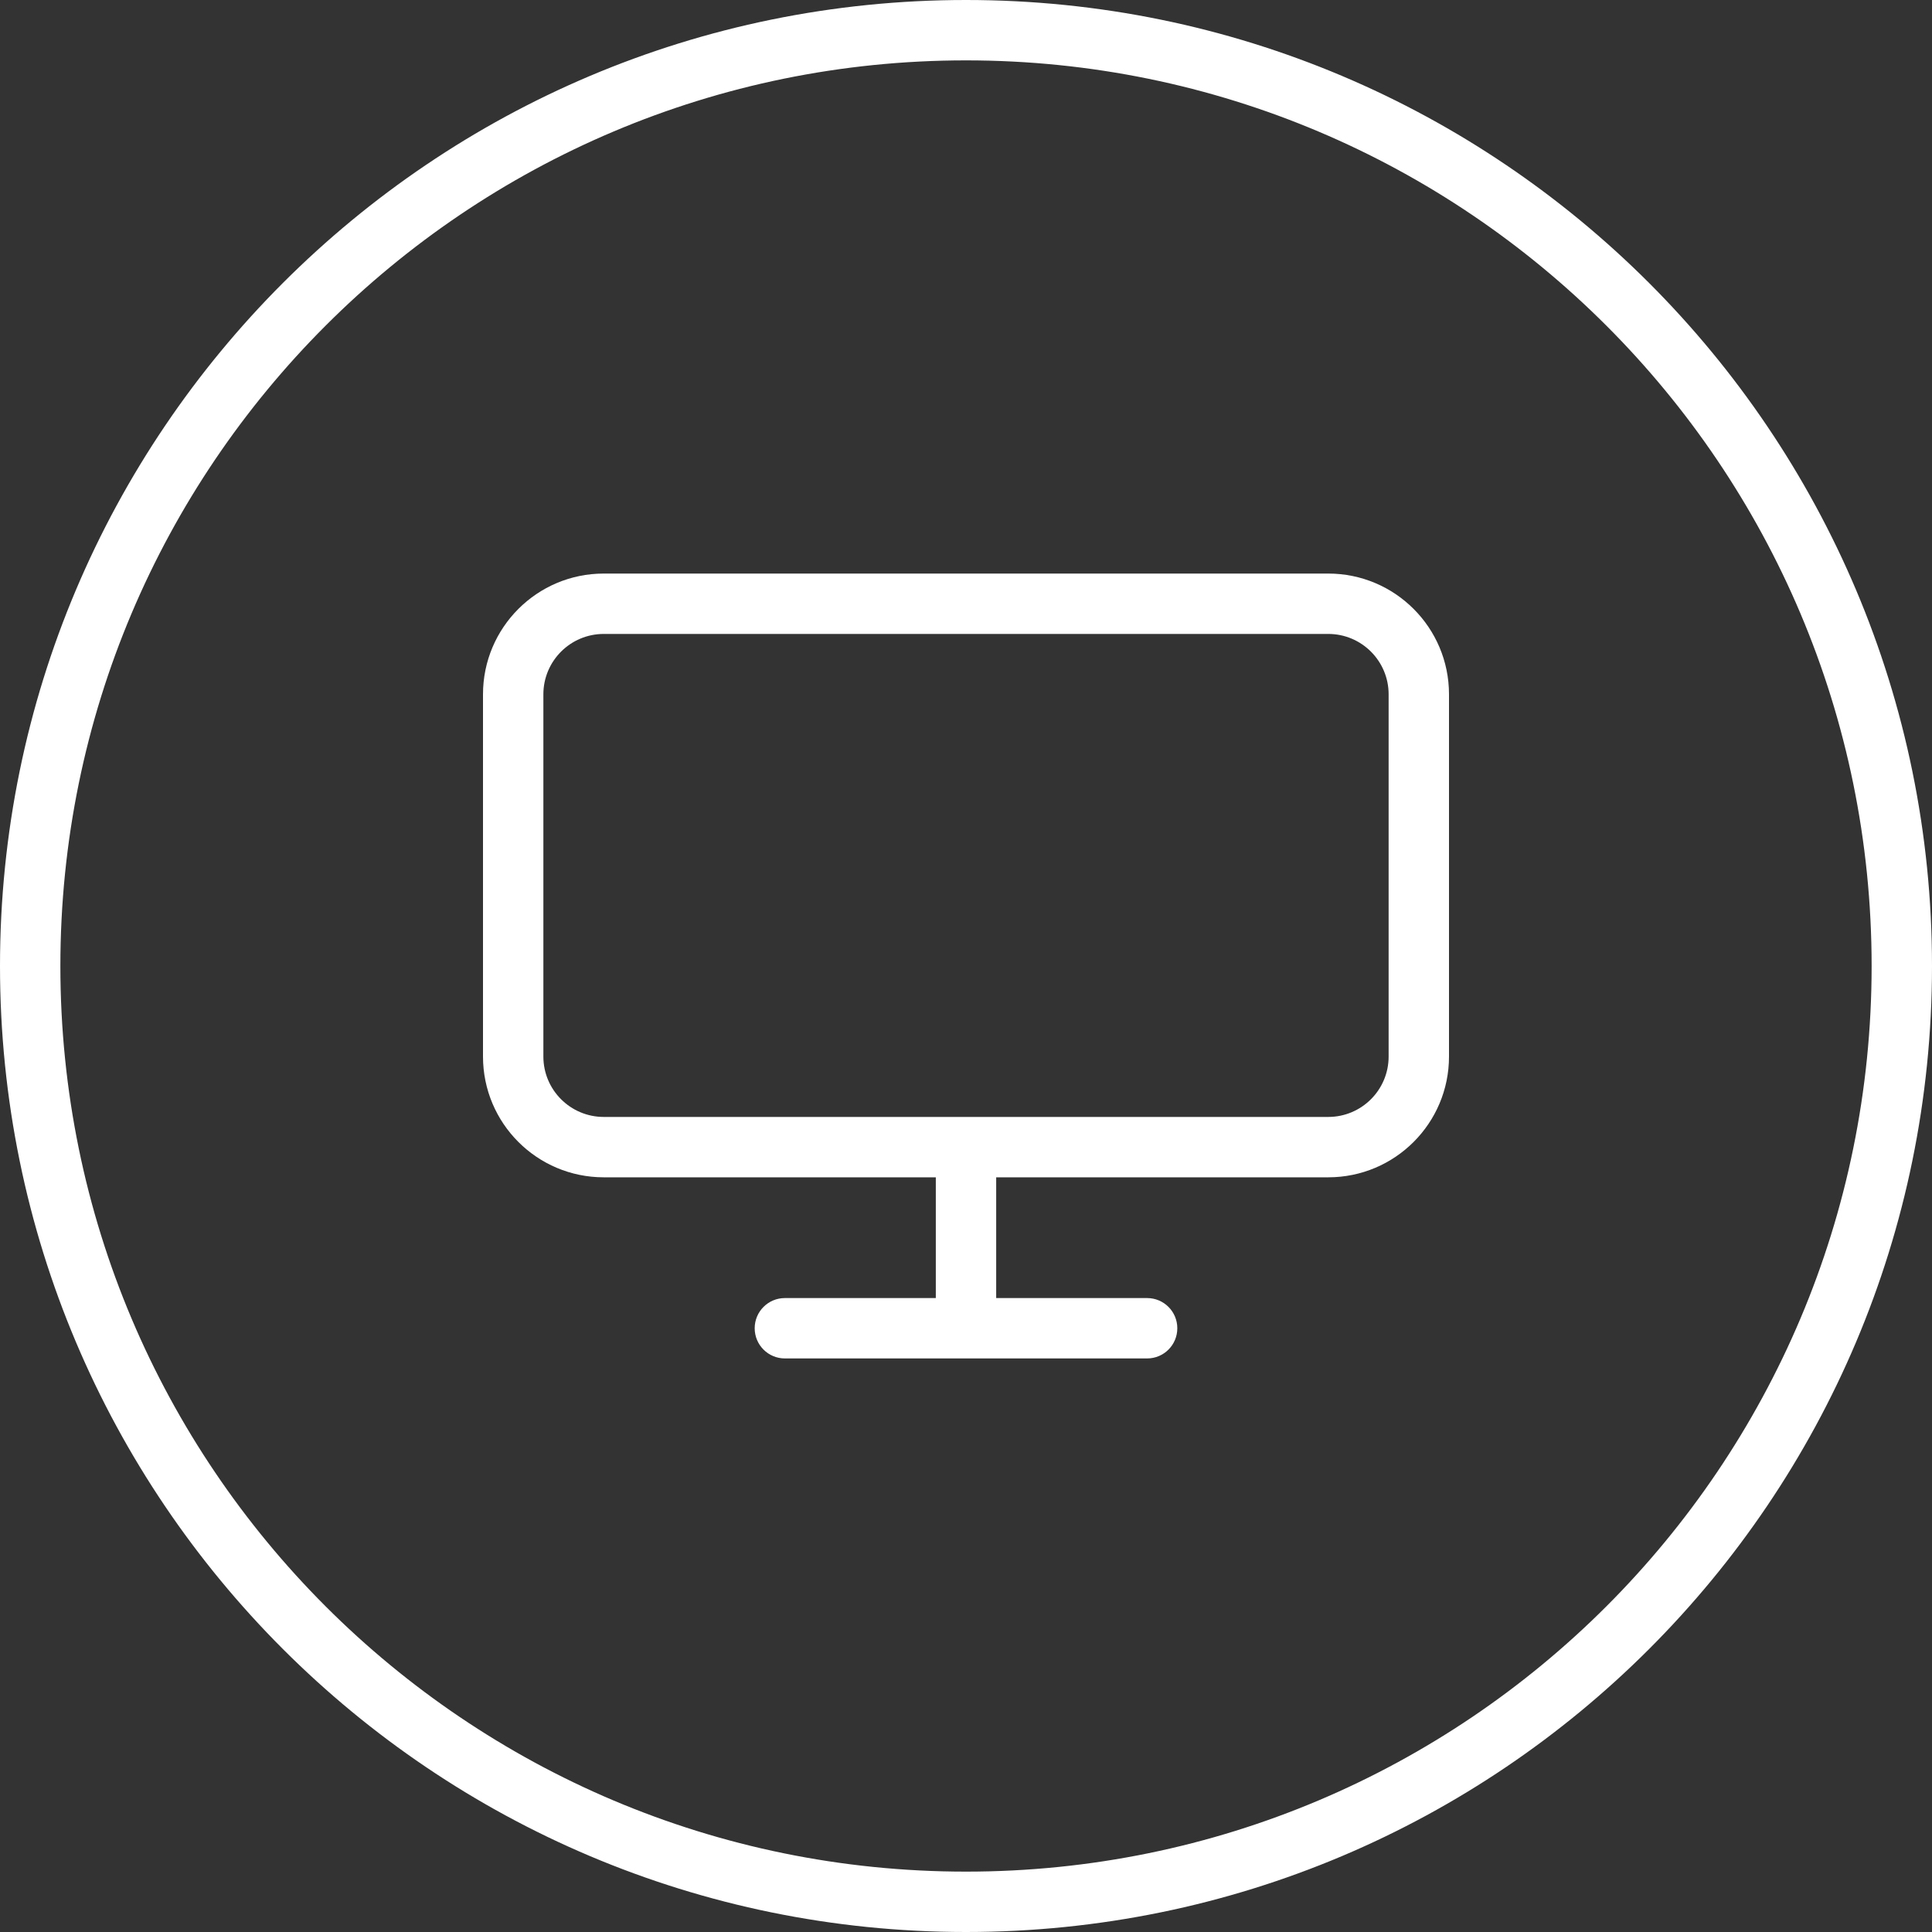 <?xml version="1.0" encoding="UTF-8" standalone="no"?>
<!-- Generator: Adobe Illustrator 16.0.0, SVG Export Plug-In . SVG Version: 6.00 Build 0)  -->

<svg
   xmlns:dc="http://purl.org/dc/elements/1.1/"
   xmlns:cc="http://creativecommons.org/ns#"
   xmlns:rdf="http://www.w3.org/1999/02/22-rdf-syntax-ns#"
   xmlns:svg="http://www.w3.org/2000/svg"
   xmlns="http://www.w3.org/2000/svg"
   xmlns:sodipodi="http://sodipodi.sourceforge.net/DTD/sodipodi-0.dtd"
   xmlns:inkscape="http://www.inkscape.org/namespaces/inkscape"
   version="1.1"
   id="Capa_1"
   x="0px"
   y="0px"
   width="64px"
   height="64px"
   viewBox="0 0 64 64"
   style="enable-background:new 0 0 64 64;"
   xml:space="preserve"
   inkscape:version="0.91 r13725"
   sodipodi:docname="monitor-circular-thin-button.svg"
   inkscape:export-filename="C:\Users\david\Dropbox\00_ComputerSync\Documents\00_Music\Scores\David_Stephen_Grant\Classical\2016_nunord_strQuar\PROCESSING\dev\launcher\gui\monitor-circular-thin-button.png"
   inkscape:export-xdpi="70.309998"
   inkscape:export-ydpi="70.309998"><rect x="0" y="0" width="64" height="64" fill="#333333" stroke="none"/><defs
     id="defs49" /><sodipodi:namedview
     pagecolor="#ffffff"
     bordercolor="#666666"
     borderopacity="1"
     objecttolerance="10"
     gridtolerance="10"
     guidetolerance="10"
     inkscape:pageopacity="0"
     inkscape:pageshadow="2"
     inkscape:window-width="1600"
     inkscape:window-height="837"
     id="namedview47"
     showgrid="false"
     inkscape:zoom="3.6875"
     inkscape:cx="-8.5423729"
     inkscape:cy="32"
     inkscape:window-x="-8"
     inkscape:window-y="-8"
     inkscape:window-maximized="1"
     inkscape:current-layer="Capa_1" /><g
     id="g3"
     style="fill:#ffffff"><g
       id="g5"
       style="fill:#ffffff"><g
         id="circle_6_"
         style="fill:#ffffff"><g
           id="g8"
           style="fill:#ffffff"><path
             d="M32,0C14.327,0,0,14.327,0,32c0,17.674,14.327,32,32,32s32-14.326,32-32C64,14.327,49.673,0,32,0z M32,62      C15.432,62,2,48.568,2,32C2,15.432,15.432,2,32,2c16.568,0,30,13.432,30,30C62,48.568,48.568,62,32,62z"
             id="path10"
             style="fill:#ffffff" /></g></g><g
         id="mouse_copy"
         style="fill:#ffffff"><g
           id="g13"
           style="fill:#ffffff"><path
             d="M44,19H20c-2.209,0-4,1.791-4,4v12c0,2.209,1.791,4,4,4h11v4h-5c-0.552,0-1,0.447-1,1s0.448,1,1,1h12      c0.553,0,1-0.447,1-1s-0.447-1-1-1h-5v-4h11c2.209,0,4-1.791,4-4V23C48,20.791,46.209,19,44,19z M46,35c0,1.104-0.896,2-2,2H20      c-1.104,0-2-0.896-2-2V23c0-1.104,0.896-2,2-2h24c1.104,0,2,0.896,2,2V35z"
             id="path15"
             style="fill:#ffffff" /></g></g></g></g><g
     id="g17"
     style="fill:#ffffff" /><g
     id="g19"
     style="fill:#ffffff" /><g
     id="g21"
     style="fill:#ffffff" /><g
     id="g23"
     style="fill:#ffffff" /><g
     id="g25"
     style="fill:#ffffff" /><g
     id="g27"
     style="fill:#ffffff" /><g
     id="g29"
     style="fill:#ffffff" /><g
     id="g31"
     style="fill:#ffffff" /><g
     id="g33"
     style="fill:#ffffff" /><g
     id="g35"
     style="fill:#ffffff" /><g
     id="g37"
     style="fill:#ffffff" /><g
     id="g39"
     style="fill:#ffffff" /><g
     id="g41"
     style="fill:#ffffff" /><g
     id="g43"
     style="fill:#ffffff" /><g
     id="g45"
     style="fill:#ffffff" /></svg>
